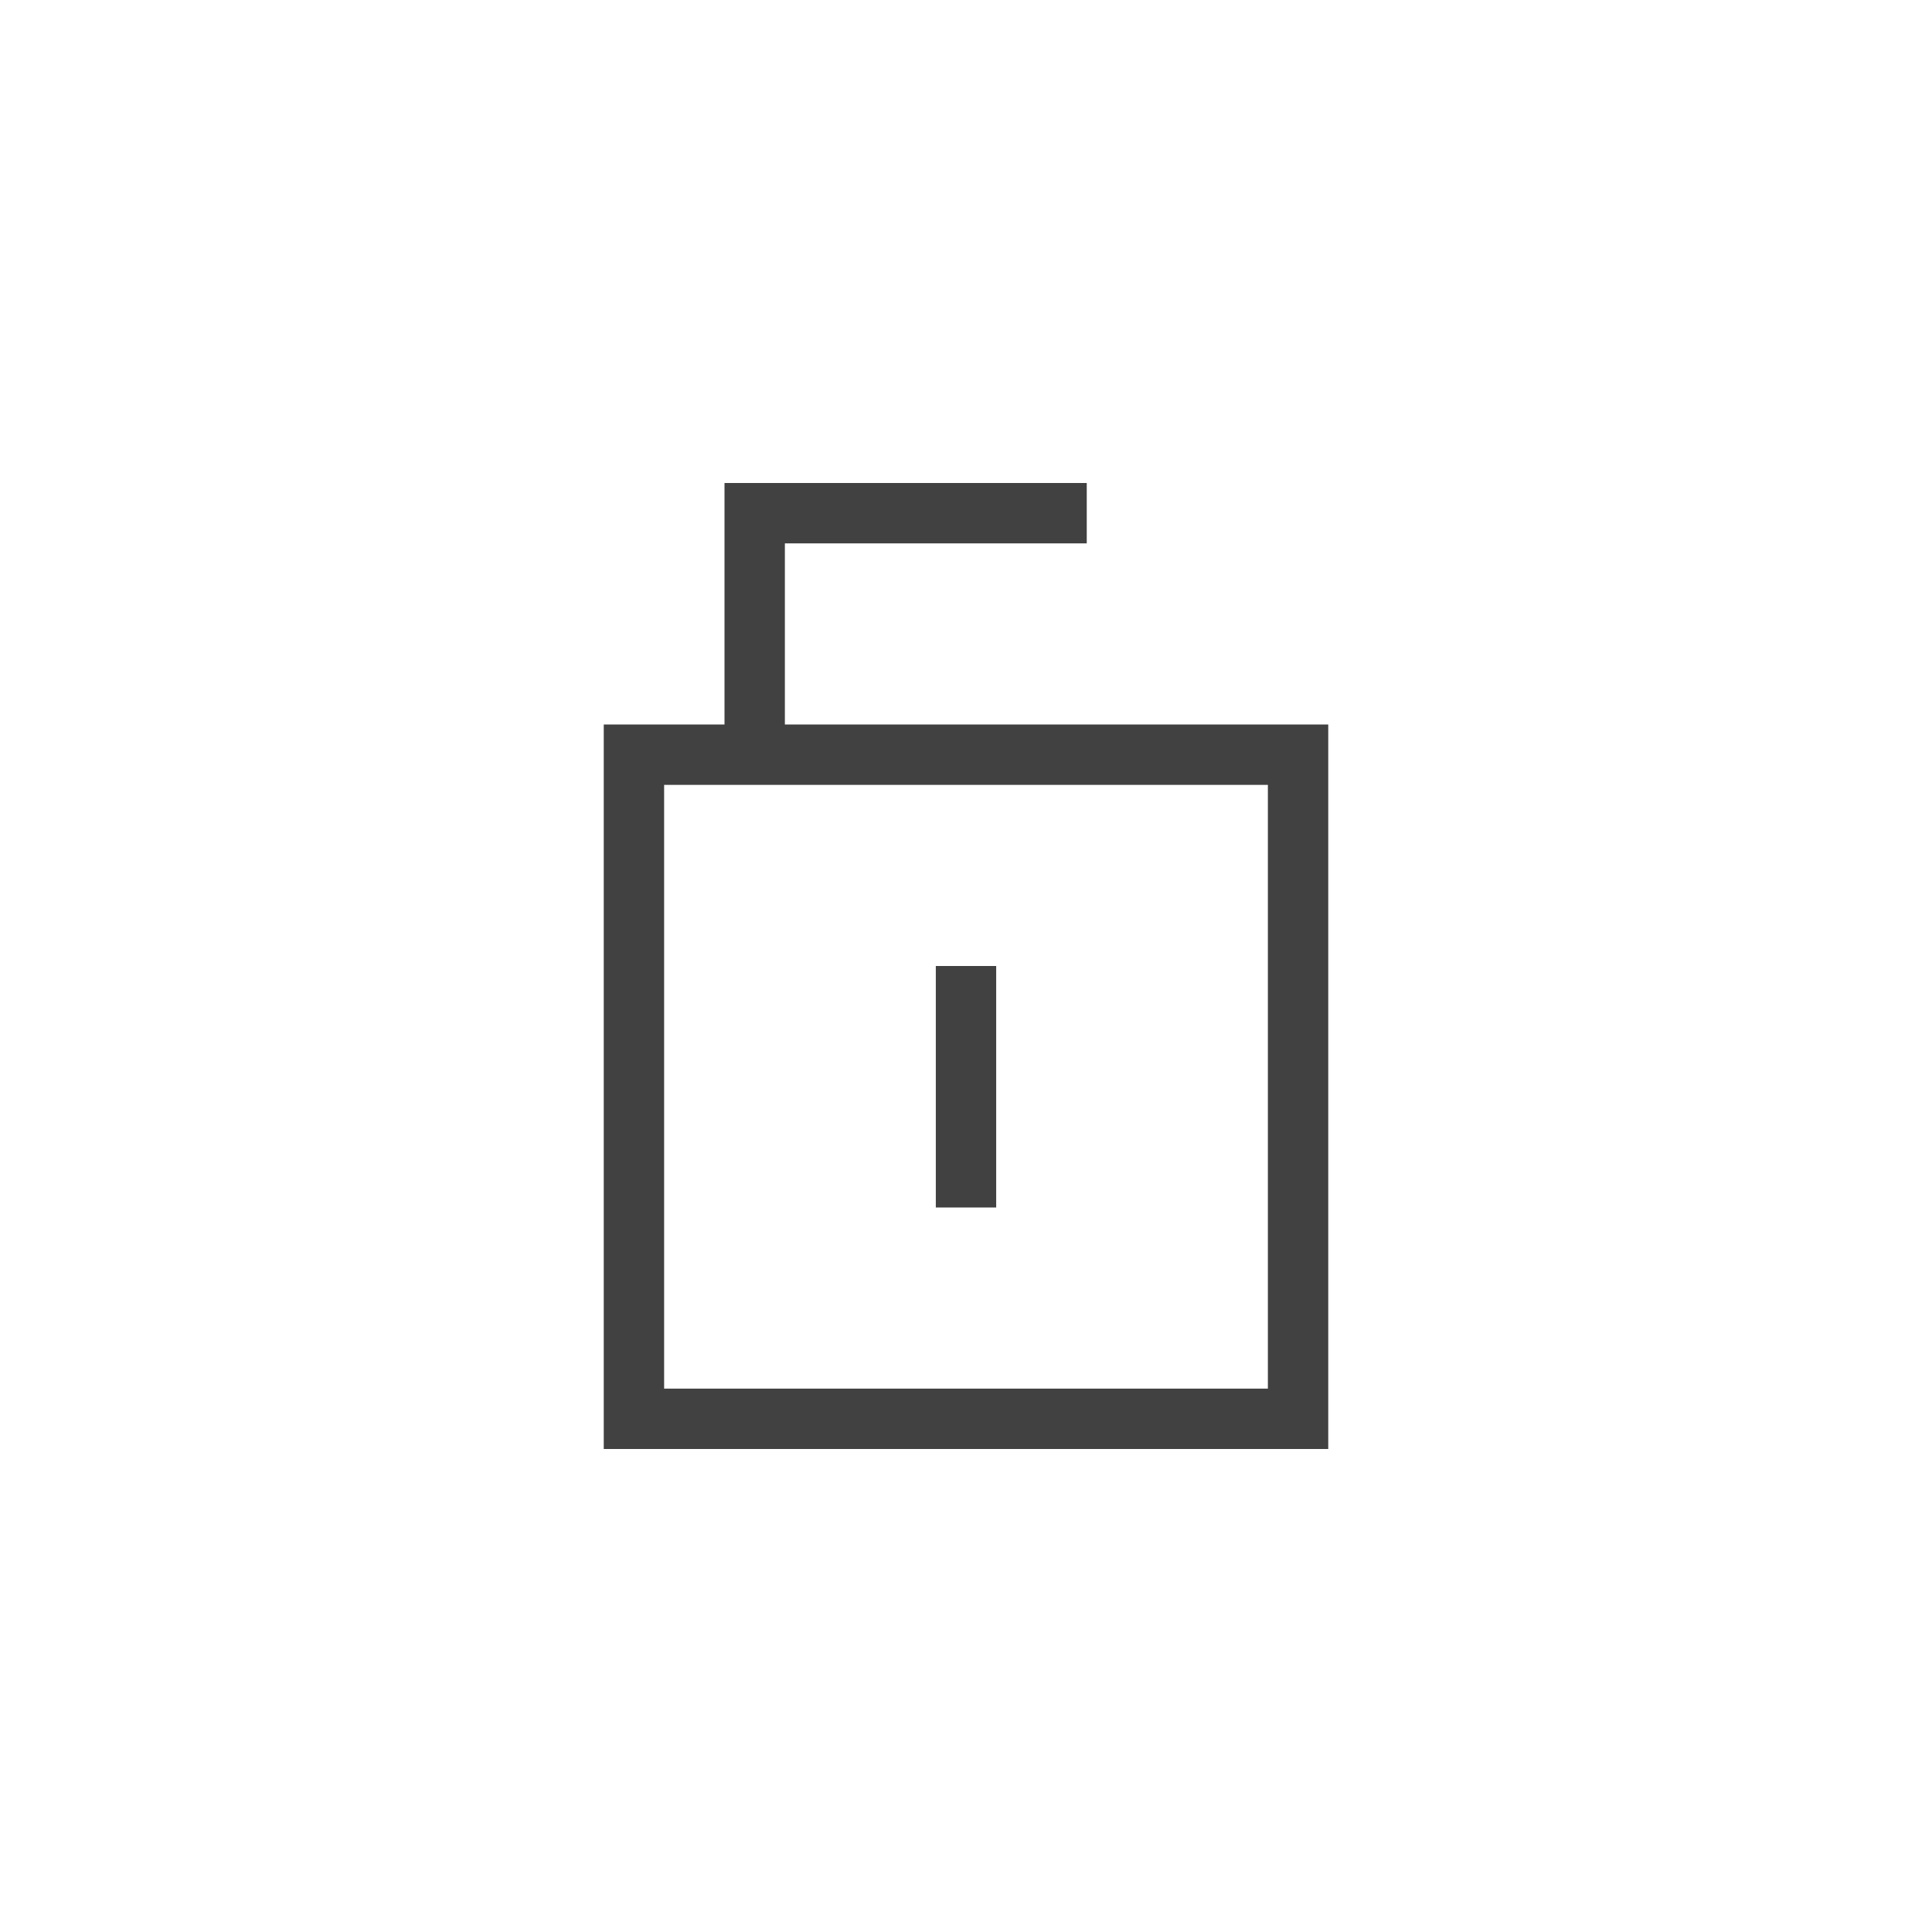 <svg xmlns="http://www.w3.org/2000/svg" width="32" height="32" viewBox="0 0 32 32">
  <g id="Unlock.S" transform="translate(-919.5 -897.5)">
    <rect id="Rectangle_1005" data-name="Rectangle 1005" width="32" height="32" transform="translate(919.5 897.5)" fill="none"/>
    <g id="Group_3988" data-name="Group 3988">
      <rect id="Rectangle_1893" data-name="Rectangle 1893" width="1" height="4" transform="translate(935 913.5)" fill="#414141"/>
      <path id="Path_1942" data-name="Path 1942" d="M932.5,909.5v-3h5v-1h-6v4h-2v12h12v-12Zm8,11h-10v-10h10Z" fill="#414141"/>
    </g>
  </g>
</svg>
